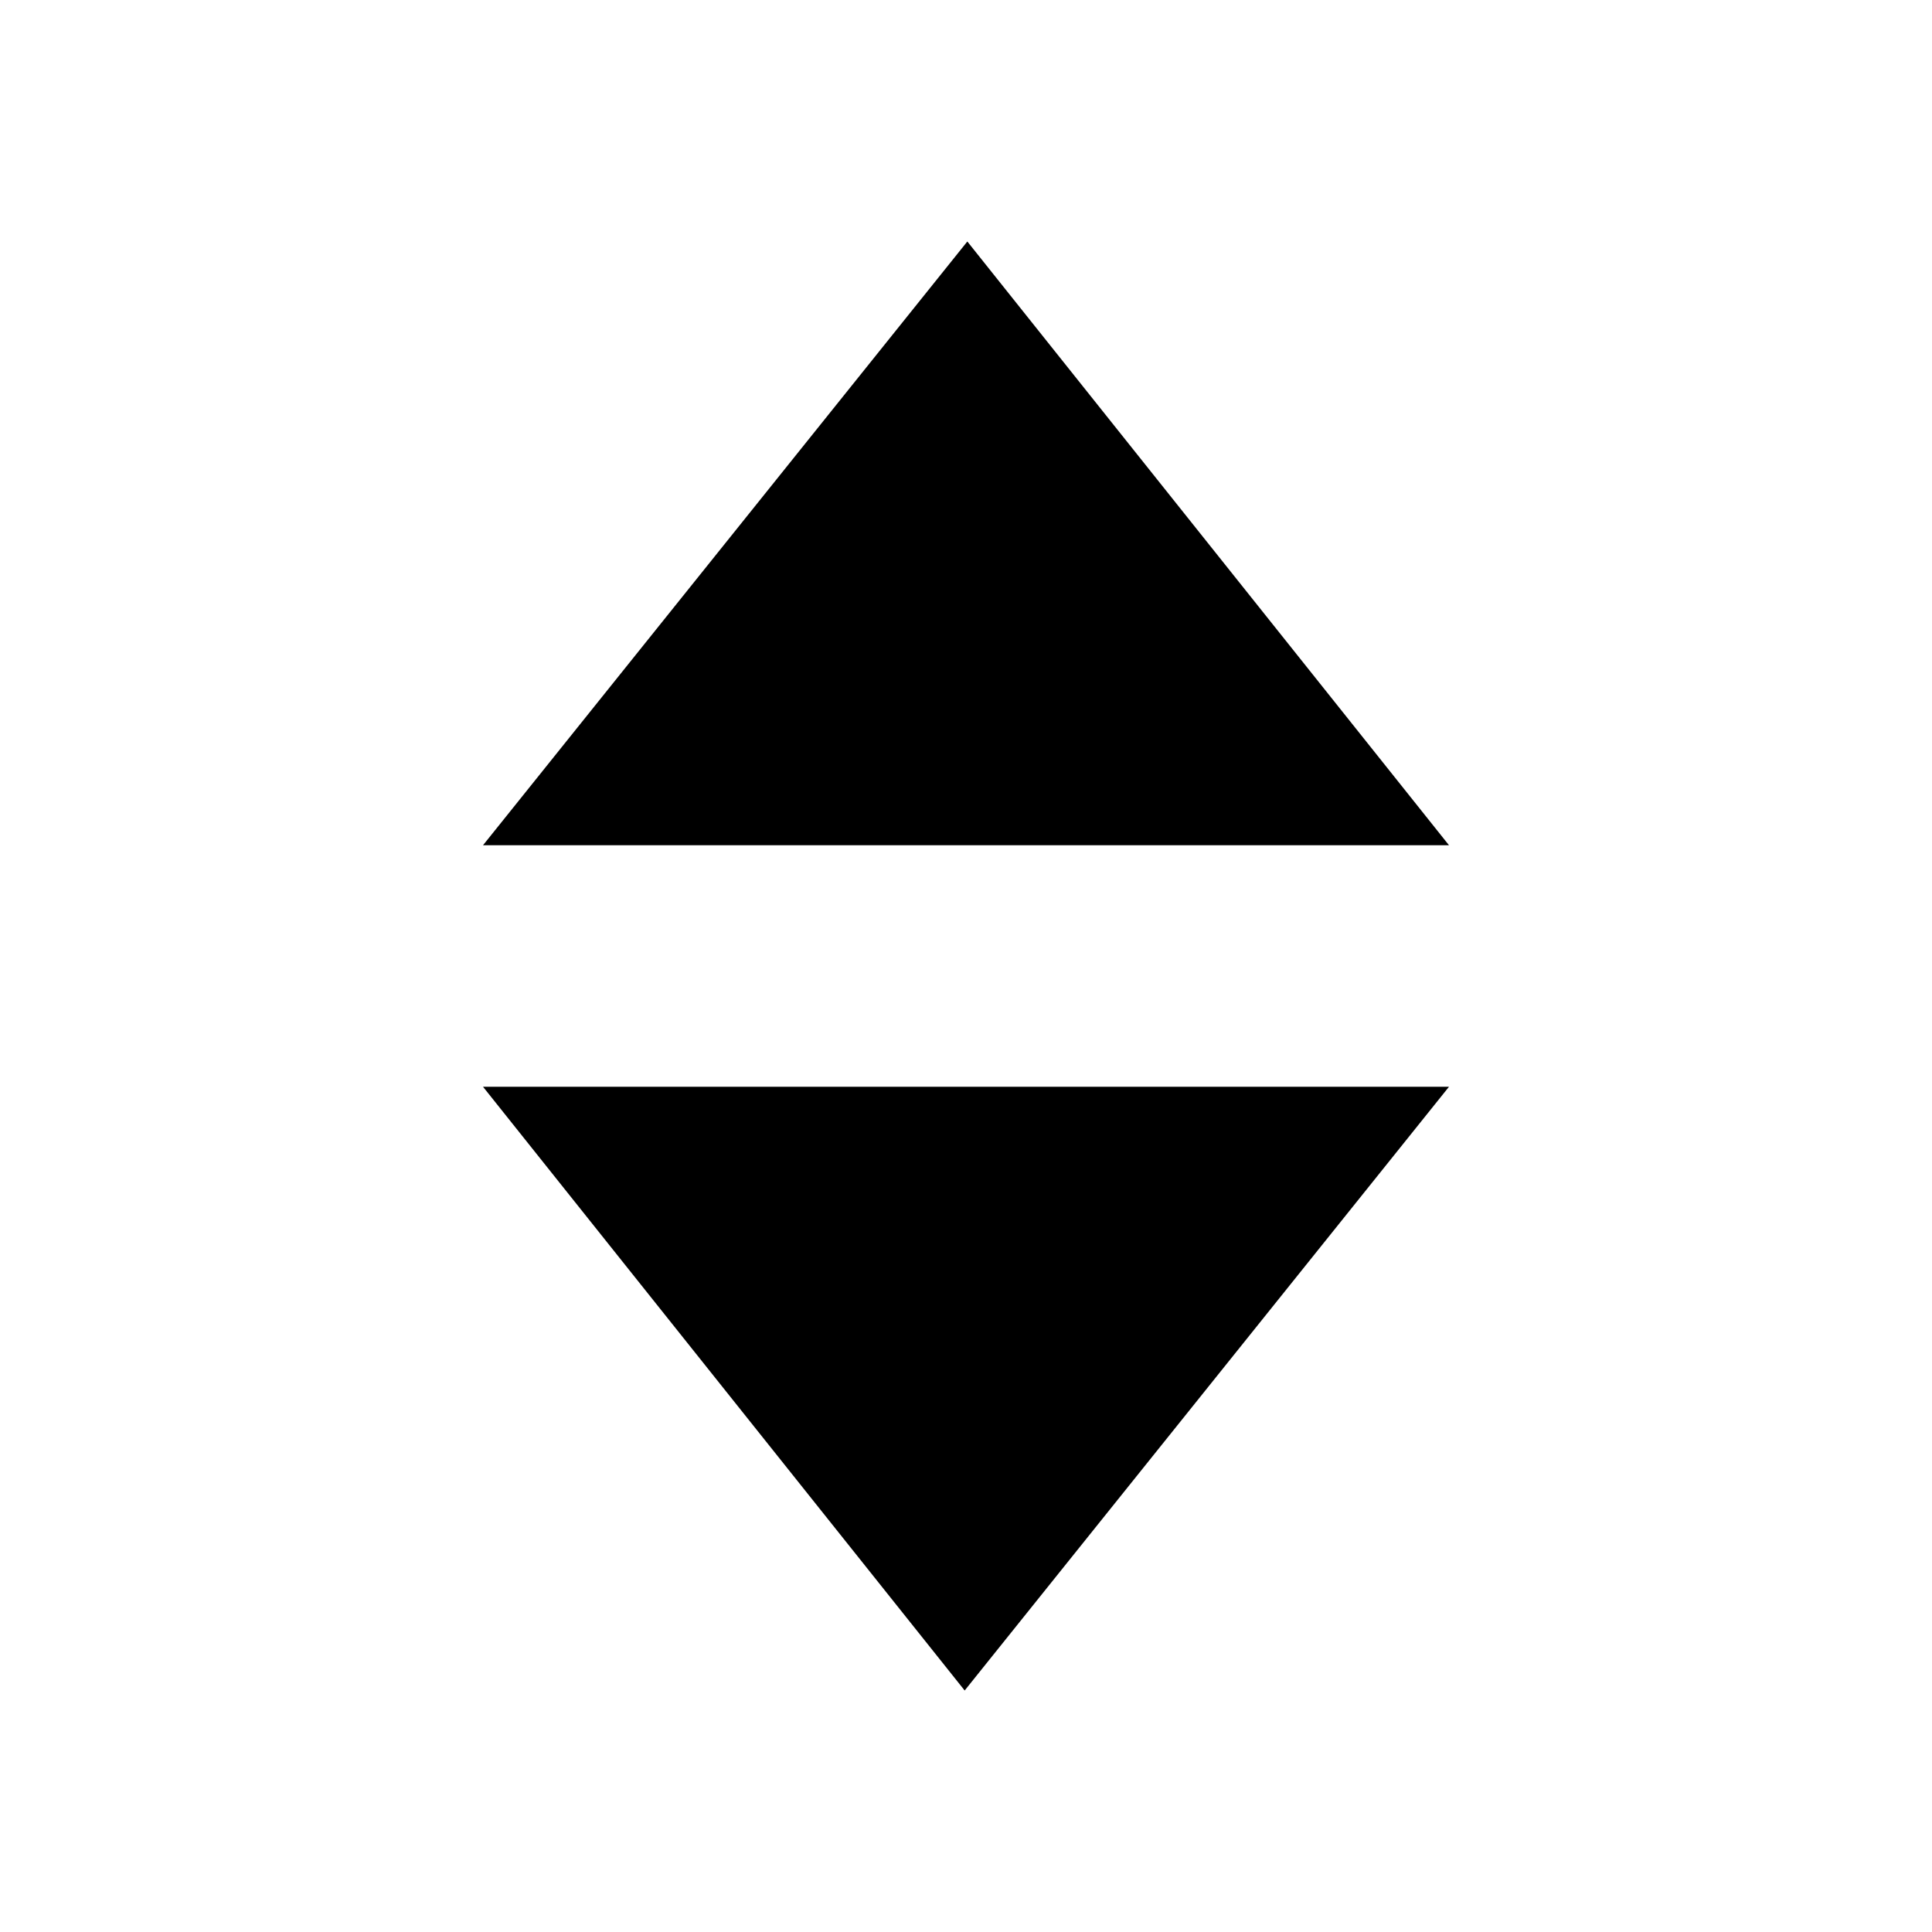 <?xml version="1.0" encoding="UTF-8"?>
<svg width="16px" height="16px" viewBox="0 0 16 16" version="1.1" xmlns="http://www.w3.org/2000/svg" xmlns:xlink="http://www.w3.org/1999/xlink">
    <!-- Generator: Sketch 59.1 (86144) - https://sketch.com -->
    <title>Icon_Sort-by_16px</title>
    <desc>Created with Sketch.</desc>
    <g id="Icon_Sort-by_16px" stroke="none" stroke-width="1" fill="none" fill-rule="evenodd">
        <polygon id="icn-expand-panel" fill="#000000" transform="translate(8, 11.5) rotate(180) translate(-8, -11.5) " points="4 14 8.011 9 12 14"></polygon>
        <polygon id="icn-expand-panel" fill="#000000" points="4 7 8.011 2 12 7"></polygon>
    </g>
</svg>